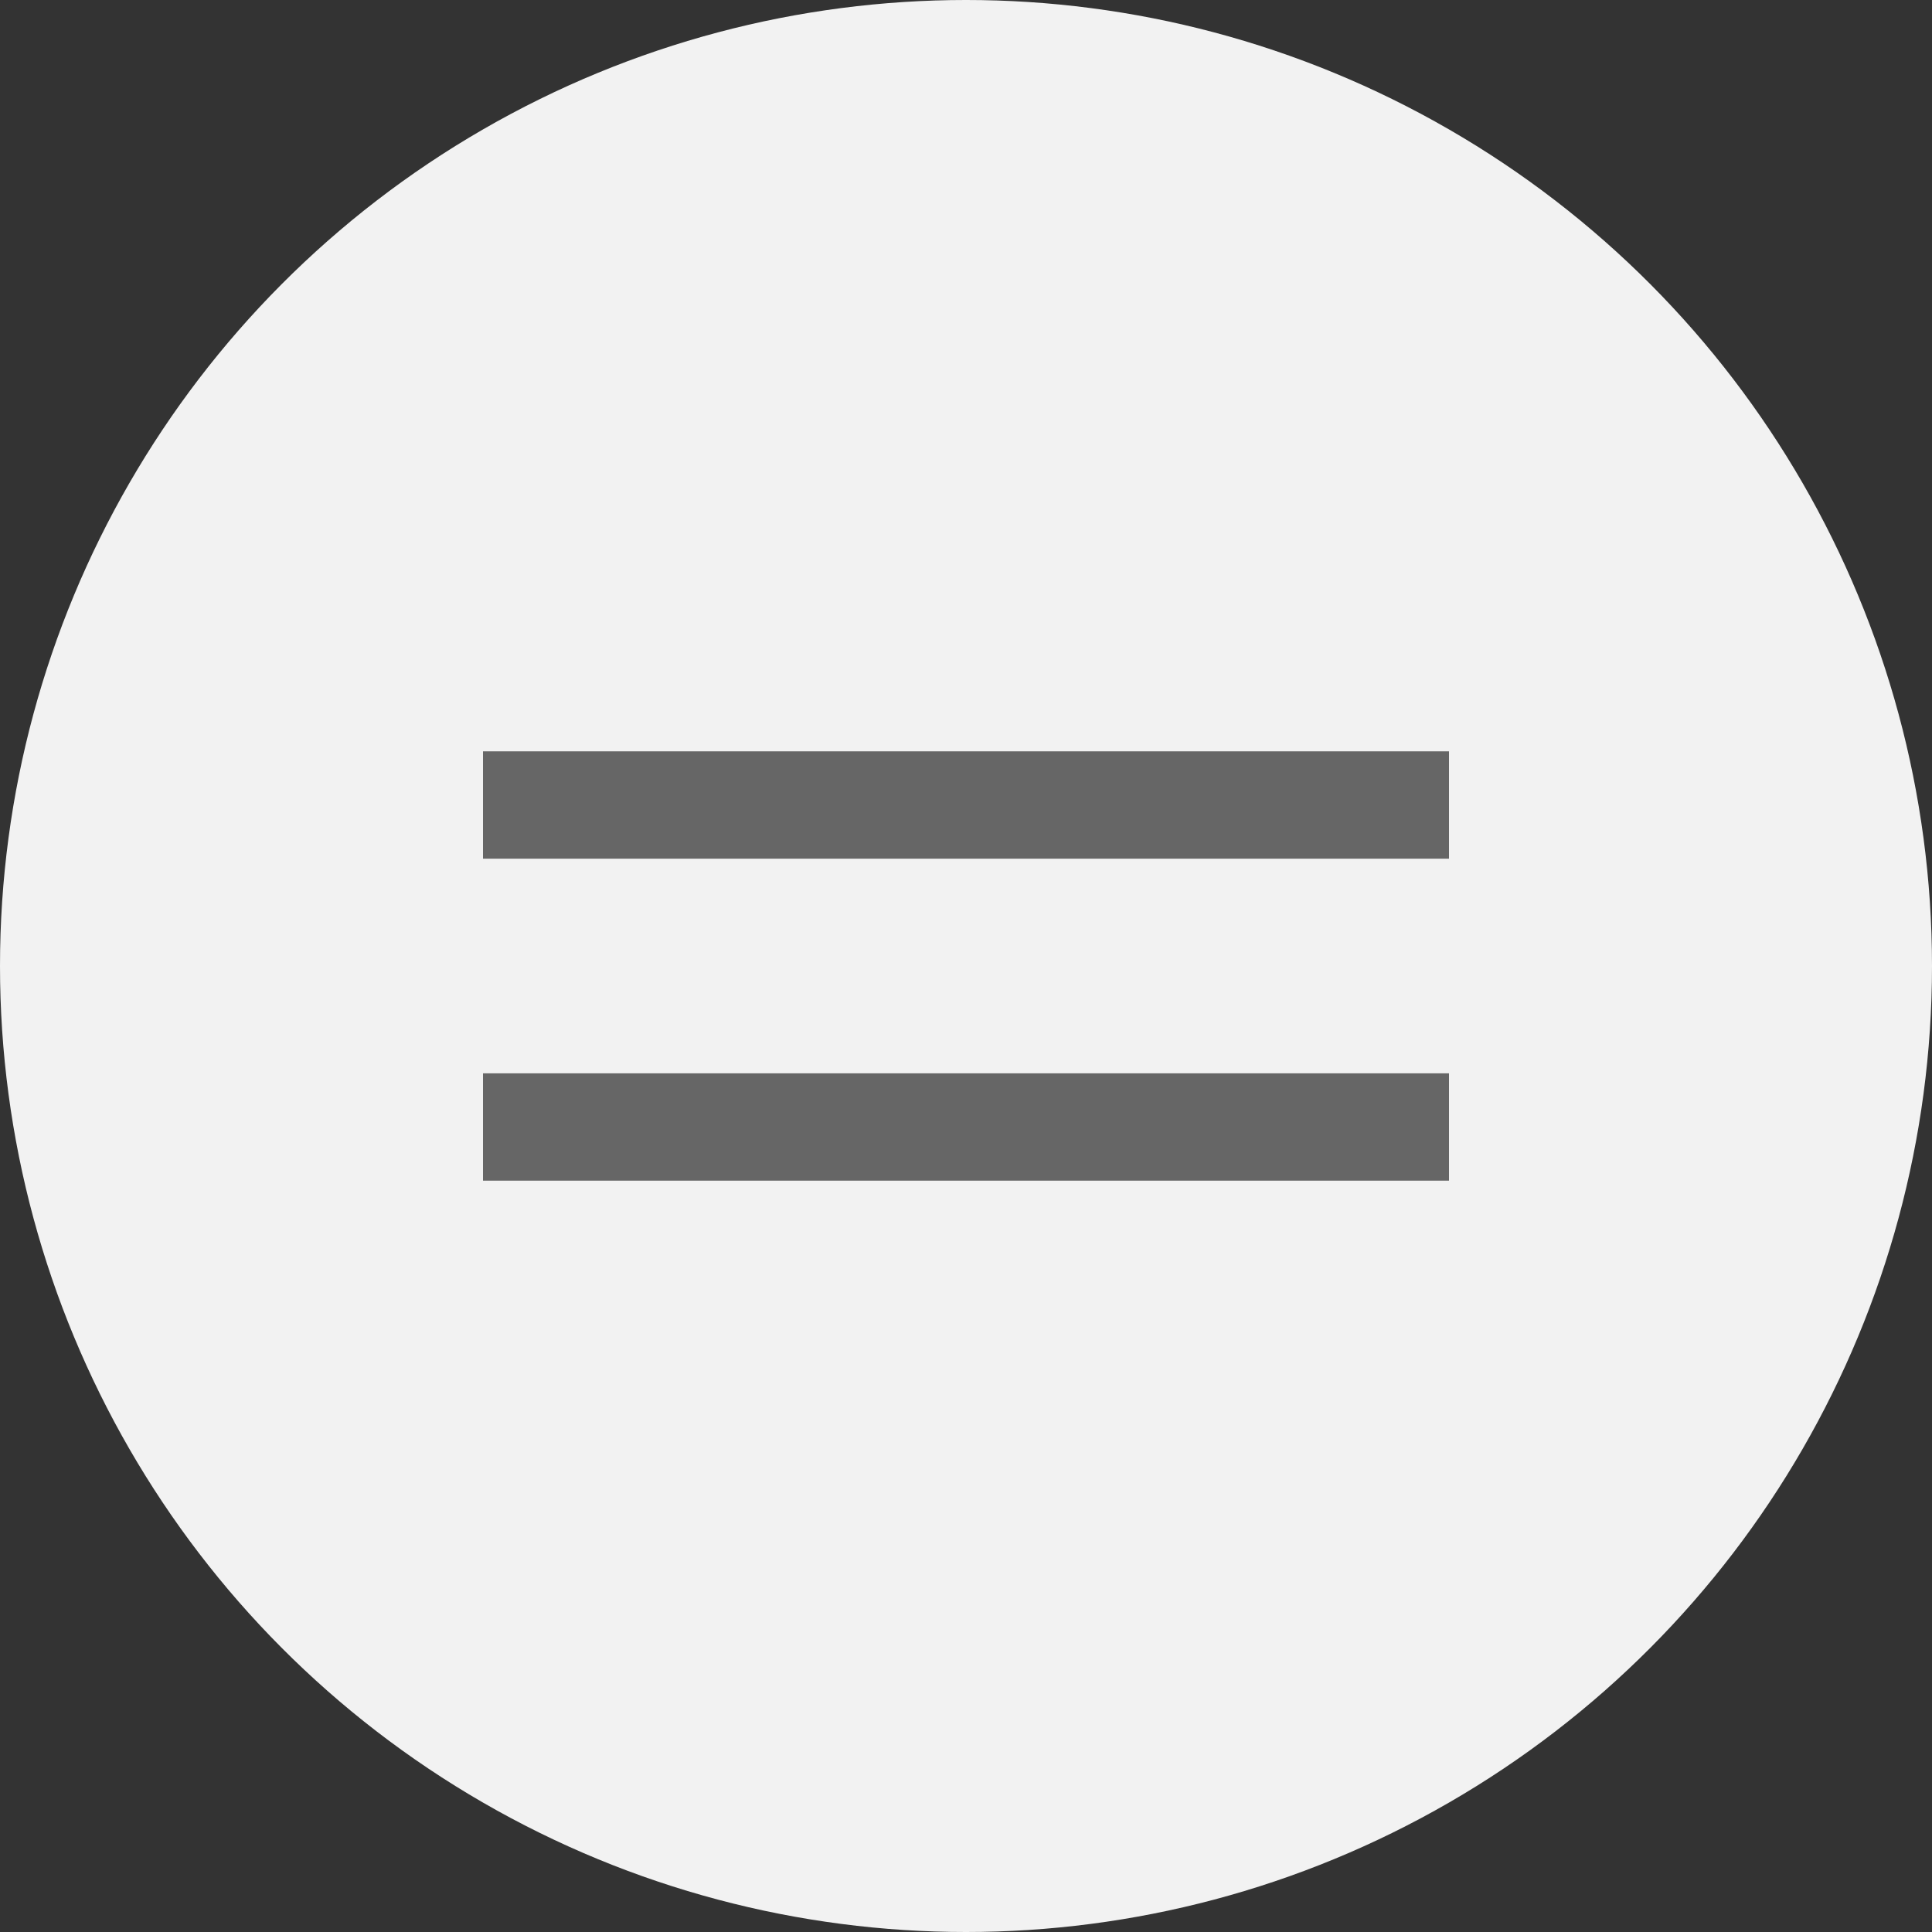 <svg xmlns="http://www.w3.org/2000/svg" width="36" height="36" viewBox="0 0 36 36">
    <rect x="0" y="0" width="36" height="36" fill="#333333" stroke="none"/>
    <g fill="none" fill-rule="evenodd">
        <circle cx="18" cy="18" r="18" fill="#F2F2F2"/>
        <path fill="#666" fill-rule="nonzero" d="M27 14L27 16 9 16 9 14zM27 20L27 22 9 22 9 20z"/>
    </g>
</svg>
